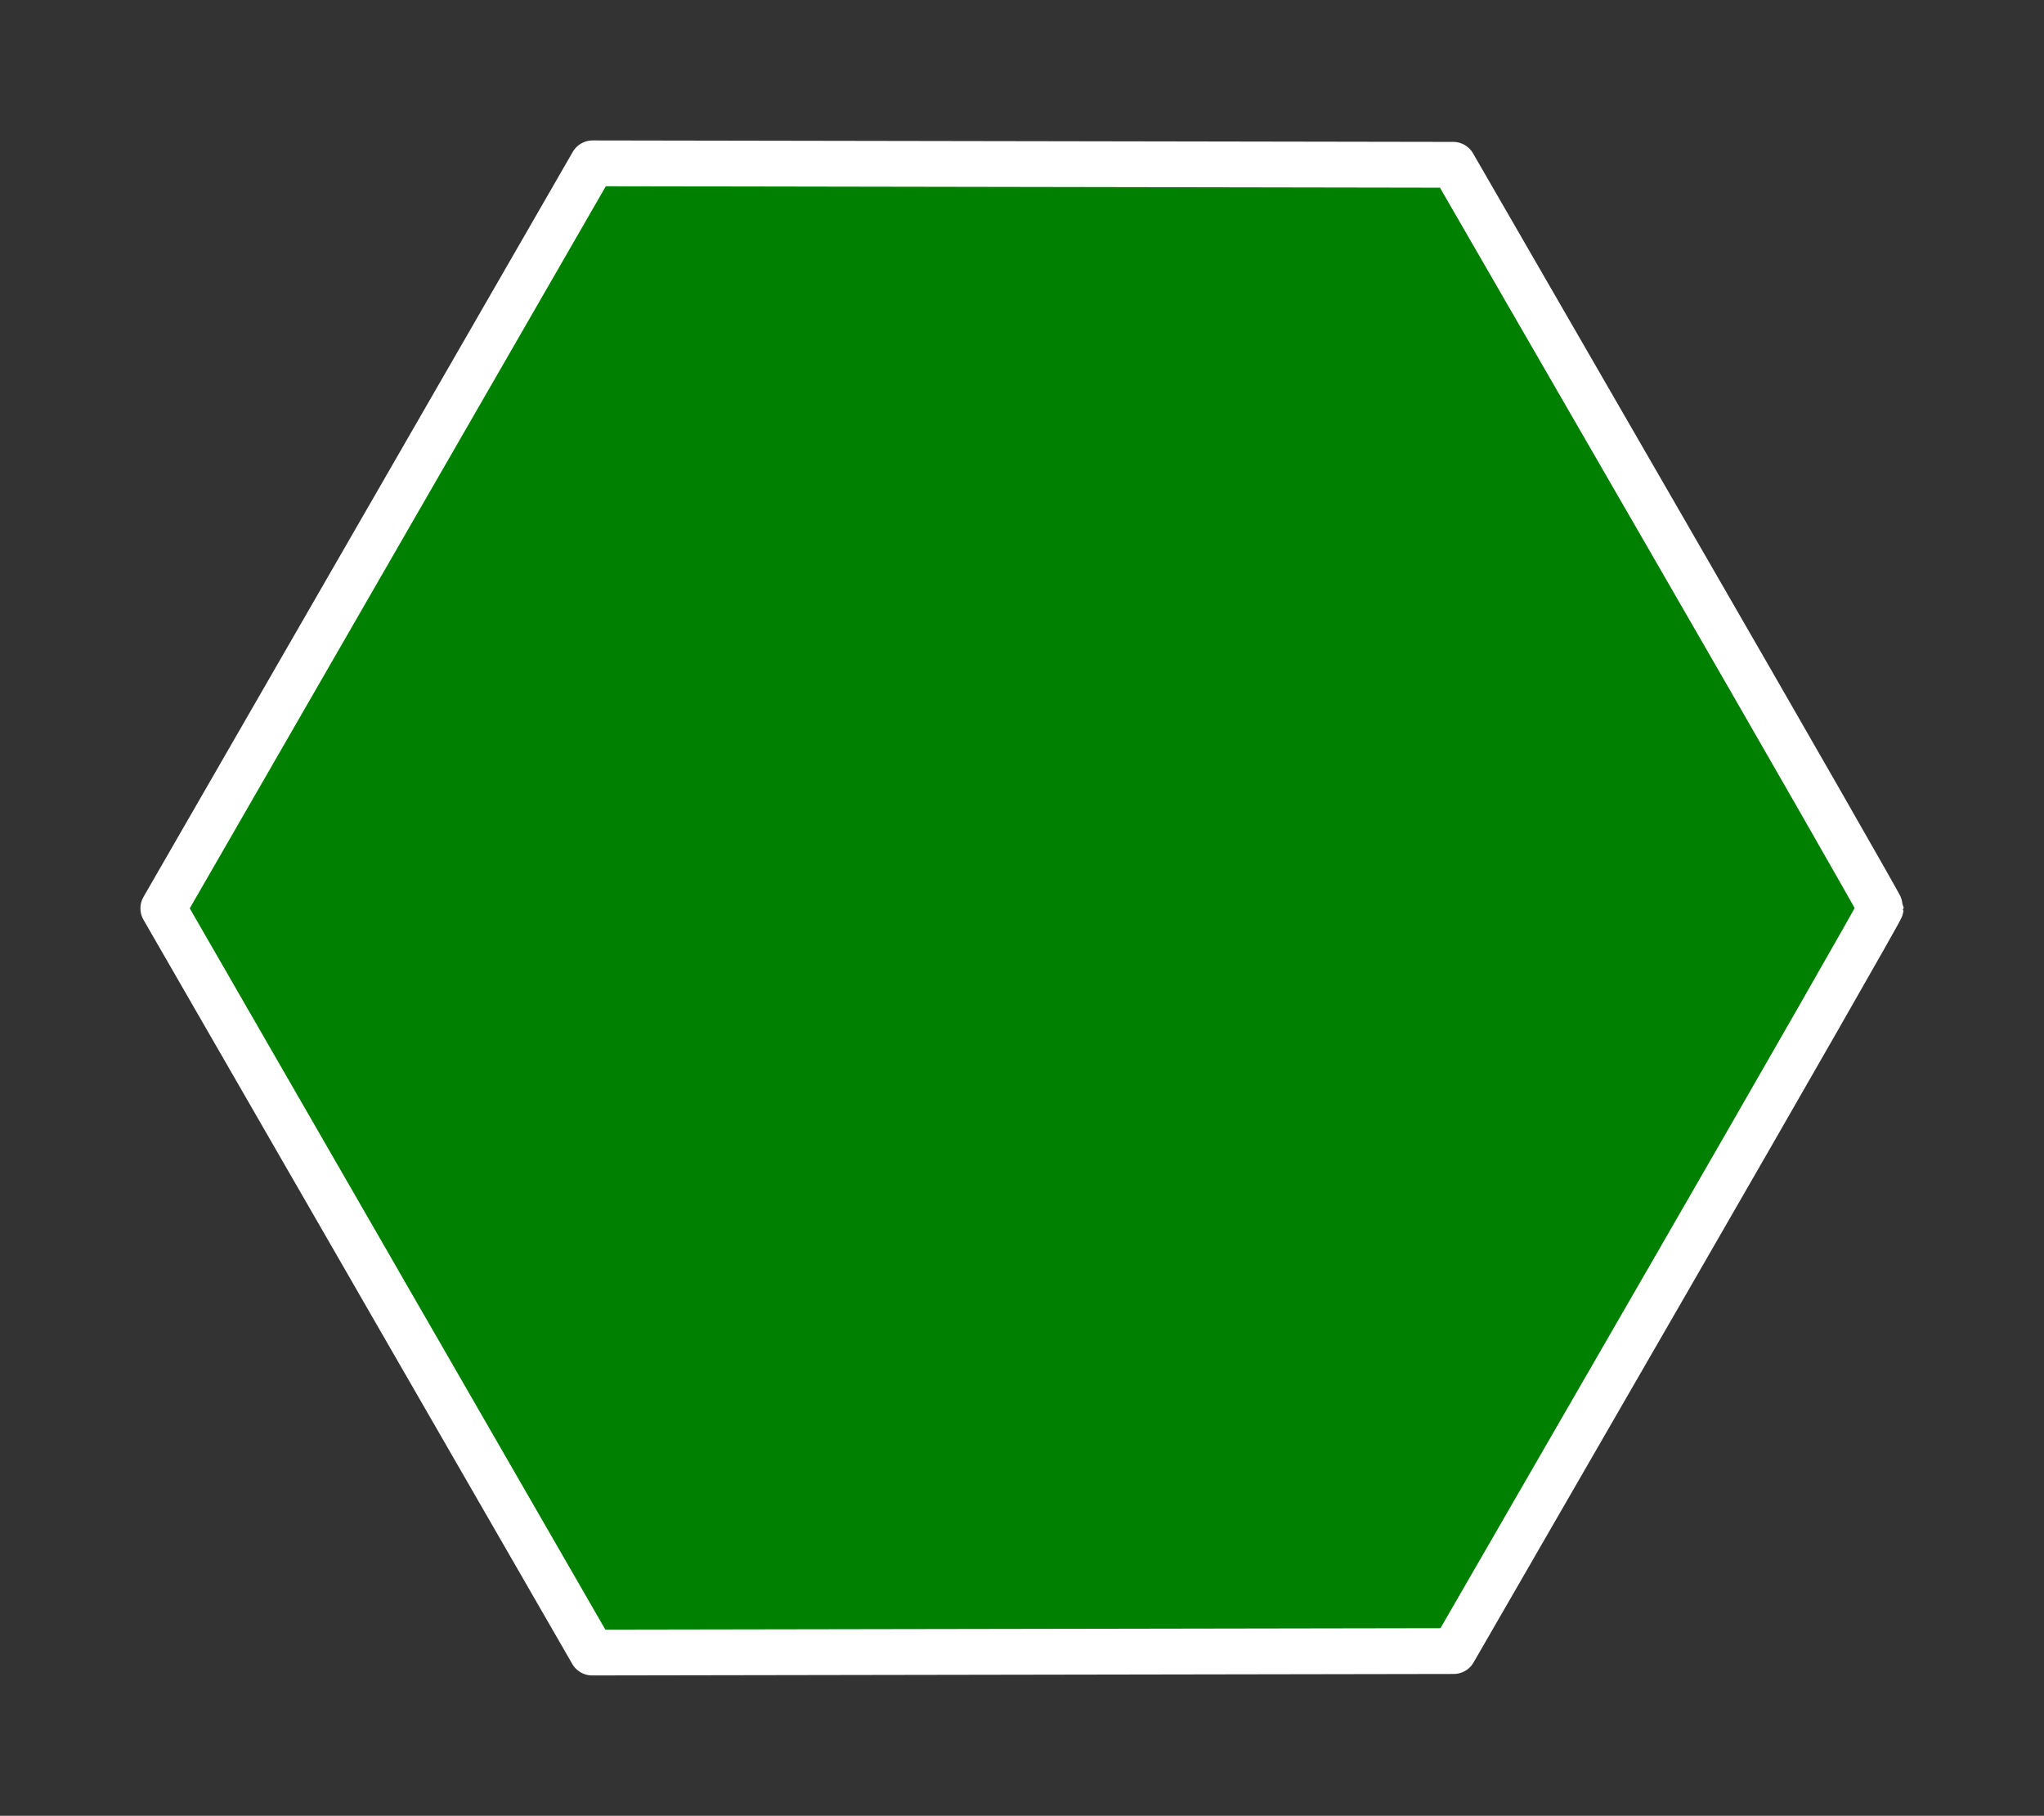<?xml version="1.0" encoding="UTF-8" standalone="no"?>
<svg
   xmlns:dc="http://purl.org/dc/elements/1.1/"
   xmlns:cc="http://creativecommons.org/ns#"
   xmlns:rdf="http://www.w3.org/1999/02/22-rdf-syntax-ns#"
   xmlns:svg="http://www.w3.org/2000/svg"
   xmlns="http://www.w3.org/2000/svg"
   version="1.1"
   id="svg2"
   height="64.655"
   width="72.786">
  <rect width="100%" height="100%" fill="#333333" stroke="none"/>
  <defs
     id="defs4" />
  <g
     transform="translate(-847.583,-391.347)"
     id="layer1">
    <path
       id="path4050-60-3-0-2-7-6"
       d="m 861.033,436.939 -7.634,-13.248 7.643,-13.264 7.643,-13.264 15.323,0.026 15.323,0.026 7.61,13.179 c 4.186,7.248 7.611,13.227 7.613,13.287 0,0.059 -3.419,6.036 -7.601,13.282 l -7.604,13.174 -15.341,0.026 -15.34,0.026 -7.635,-13.248 z"
       style="fill:green;fill-opacity:1;stroke:#ffffff;stroke-width:1.631;stroke-linejoin:round;stroke-miterlimit:3.999;stroke-dasharray:none;stroke-opacity:1" />
  </g>
</svg>
